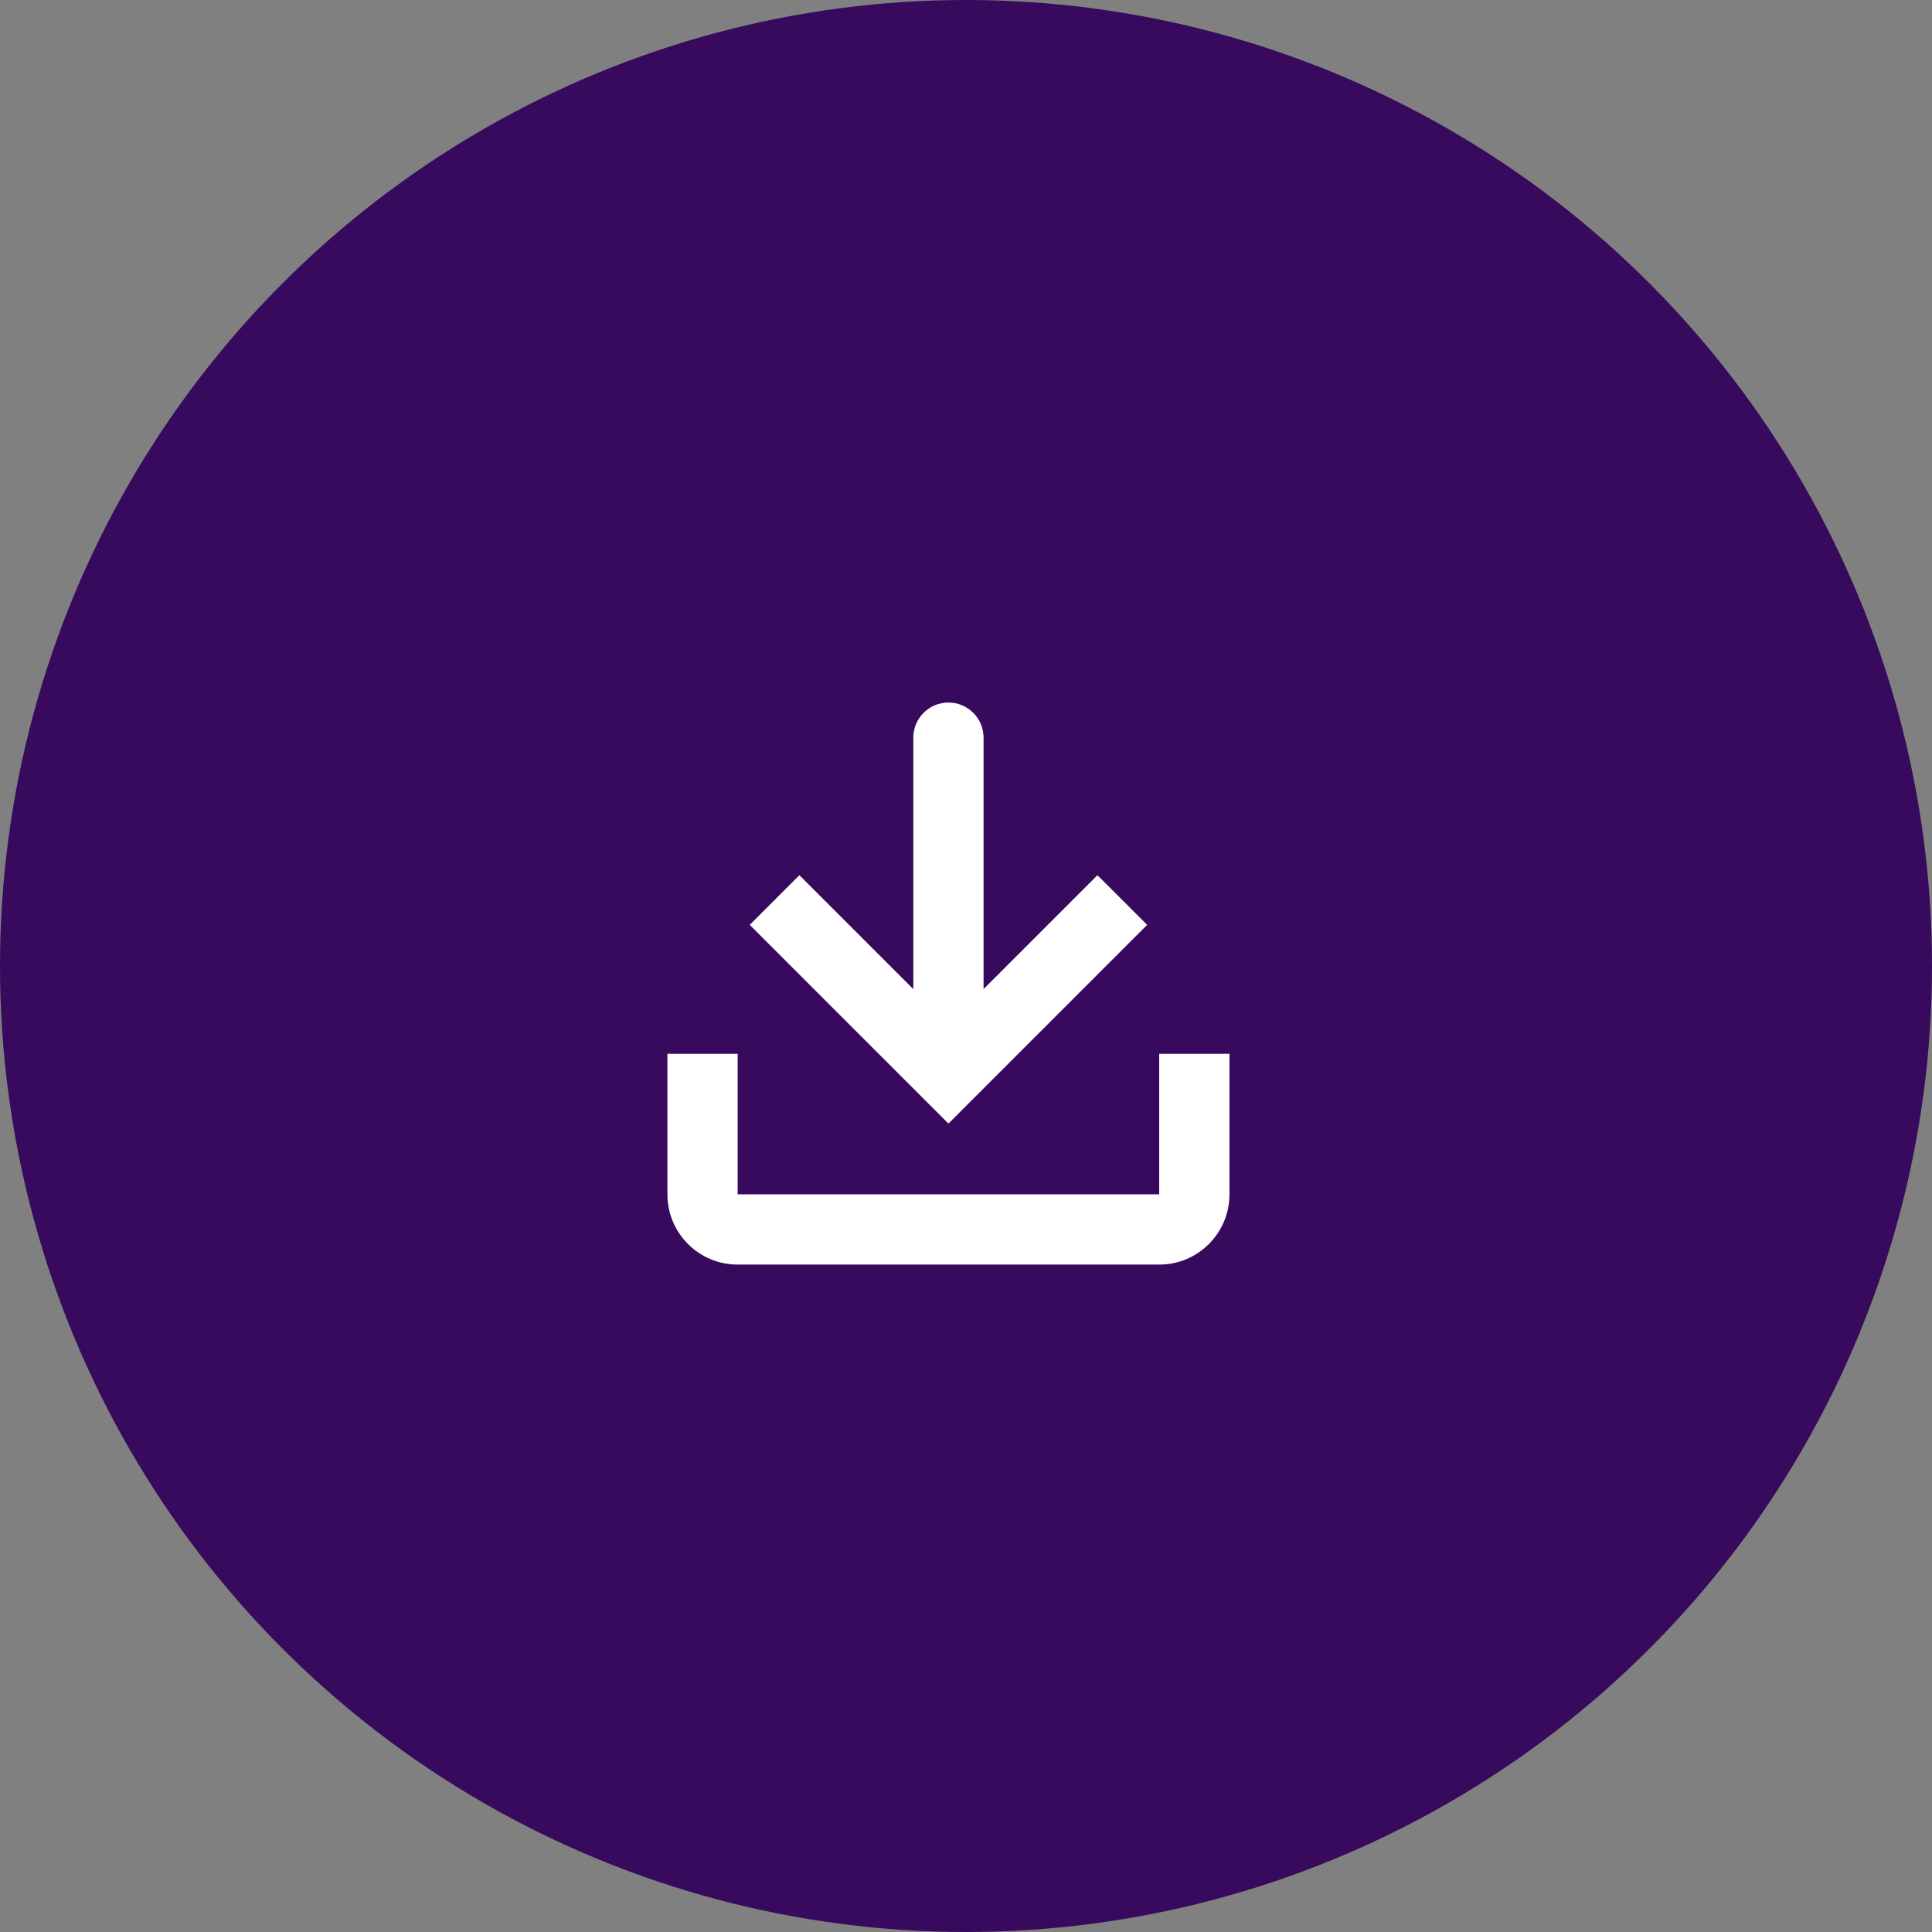 <svg width="55" height="55" viewBox="0 0 55 55" fill="none" xmlns="http://www.w3.org/2000/svg">
<rect x="0" y="0" width="55" height="55" fill="#808080" stroke="none"/>
<circle cx="27.5" cy="27.5" r="27.5" fill="#370A5D"/>
<rect width="24" height="24" transform="translate(15 16)" fill="#370A5D"/>
<path d="M28 21C28 20.448 27.552 20 27 20C26.448 20 26 20.448 26 21V28.158L22.757 24.915L21.343 26.329L27 31.986L32.657 26.329L31.242 24.915L28 28.157V21Z" fill="white"/>
<path d="M35 30H33V34H21V30H19V34C19 35.105 19.895 36 21 36H33C34.105 36 35 35.105 35 34V30Z" fill="white"/>
</svg>
